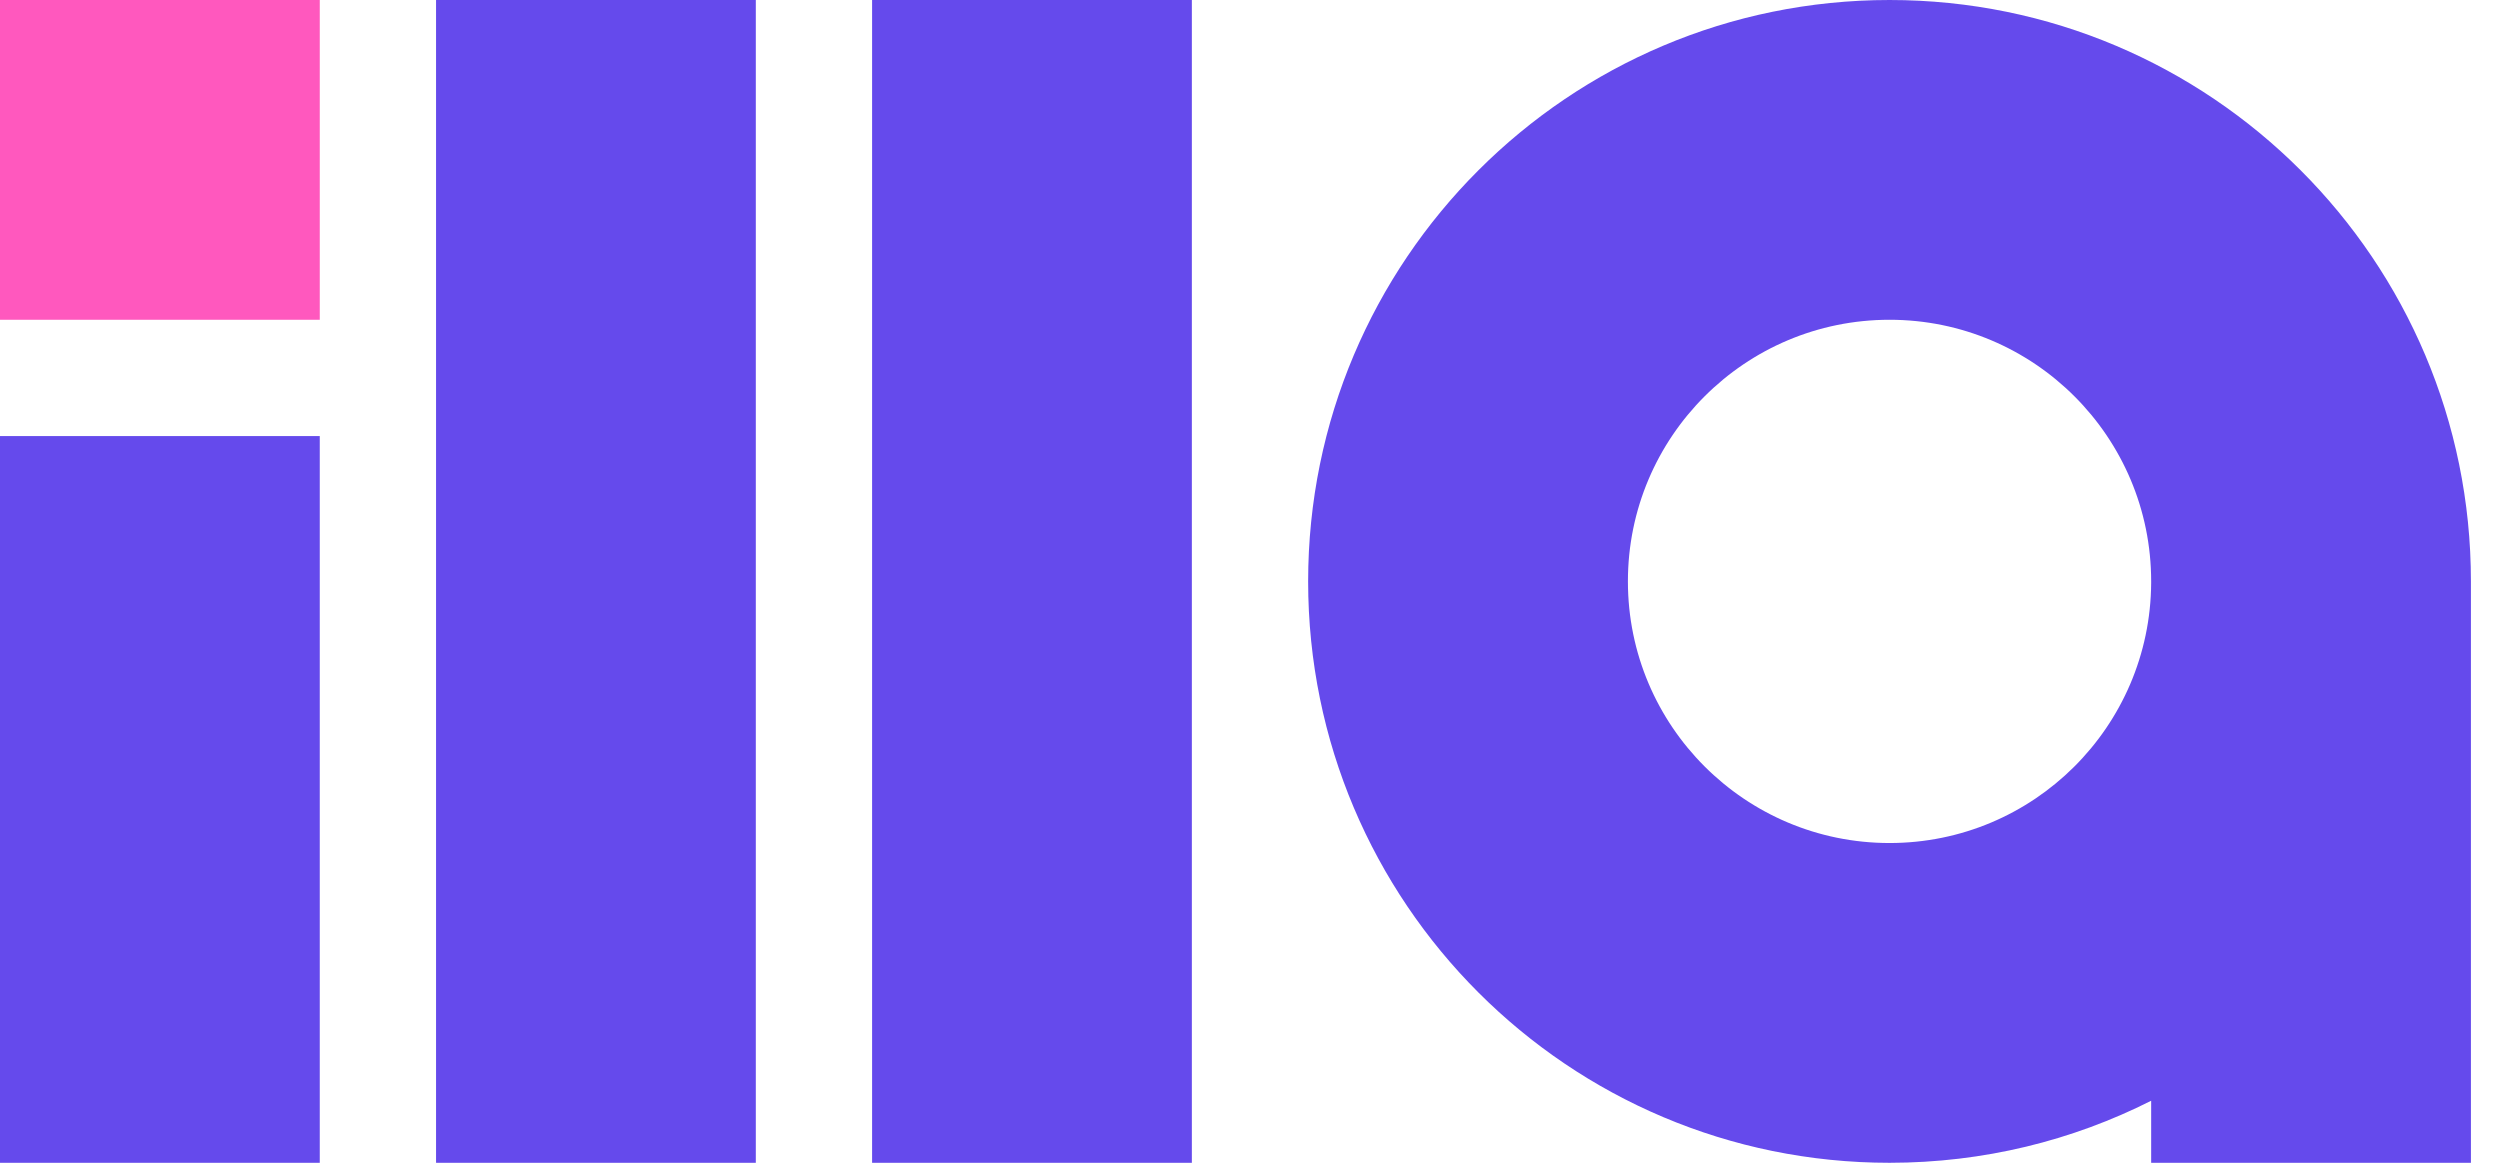 <svg width="43" height="20" viewBox="0 0 43 20" fill="none" xmlns="http://www.w3.org/2000/svg">
<path fill-rule="evenodd" clip-rule="evenodd" d="M7.5 0H13V20H7.5V0ZM0 7.5H5.5V20H0V7.5ZM20.5 0H15V20H20.5V0Z" fill="#654AEC"/>
<rect width="5.5" height="5.5" fill="#FF58BE"/>
<path fill-rule="evenodd" clip-rule="evenodd" d="M37 10.027C36.985 12.5 34.976 14.5 32.5 14.5C30.015 14.5 28 12.485 28 10C28 7.515 30.015 5.5 32.5 5.5C34.985 5.5 37 7.515 37 10H37V10.027ZM37 18.933C35.647 19.616 34.119 20 32.5 20C26.977 20 22.5 15.523 22.5 10C22.5 4.477 26.977 0 32.5 0C38.023 0 42.5 4.477 42.5 10C42.5 10.014 42.5 10.027 42.5 10.041V20H37V18.933Z" fill="#654AEC"/>
</svg>
